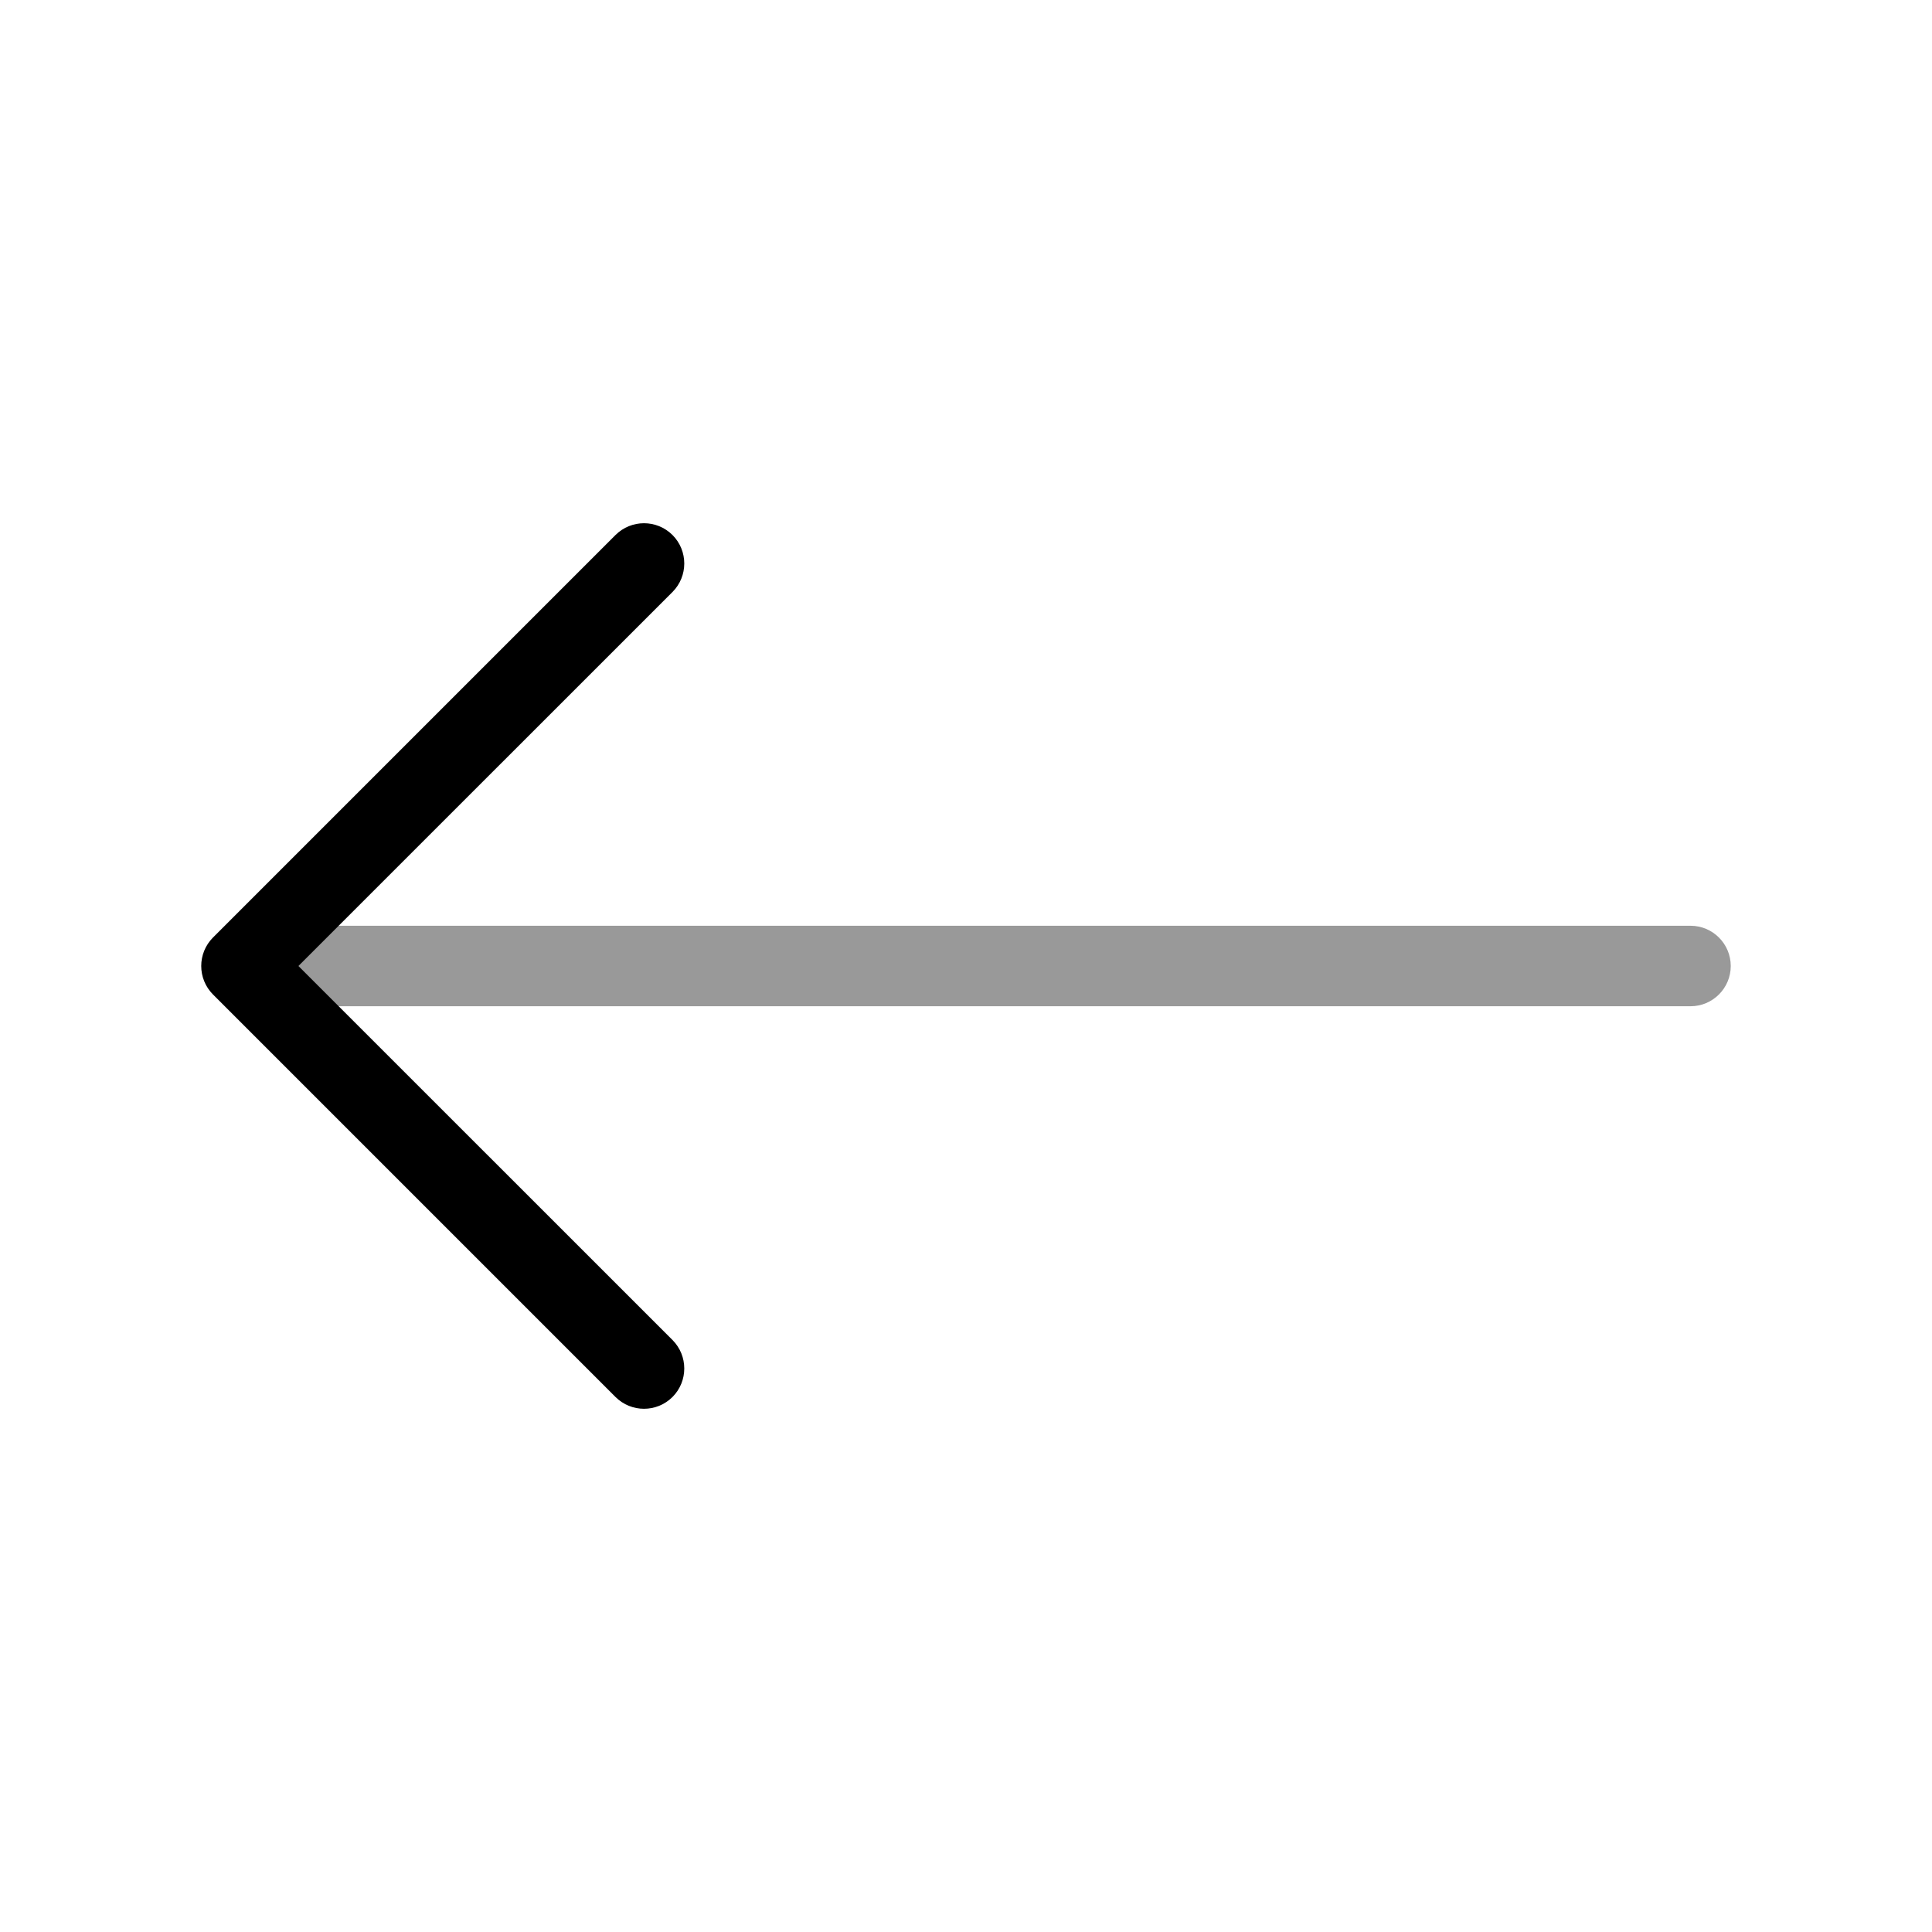 <svg width="24" height="24" viewBox="0 0 24 24" fill="none" xmlns="http://www.w3.org/2000/svg">
<path opacity="0.4" d="M21.5 12C21.5 12.276 21.276 12.5 21 12.5H3.5C3.224 12.5 3 12.276 3 12C3 11.724 3.224 11.5 3.5 11.5H21C21.276 11.5 21.5 11.724 21.5 12Z" fill="#000"/>
<path d="M8.354 6.646C8.549 6.842 8.549 7.158 8.354 7.354L3.707 12L8.354 16.646C8.549 16.842 8.549 17.158 8.354 17.354C8.158 17.549 7.842 17.549 7.646 17.354L2.646 12.354C2.451 12.158 2.451 11.842 2.646 11.646L7.646 6.646C7.842 6.451 8.158 6.451 8.354 6.646Z" fill="#000"/>
</svg>
